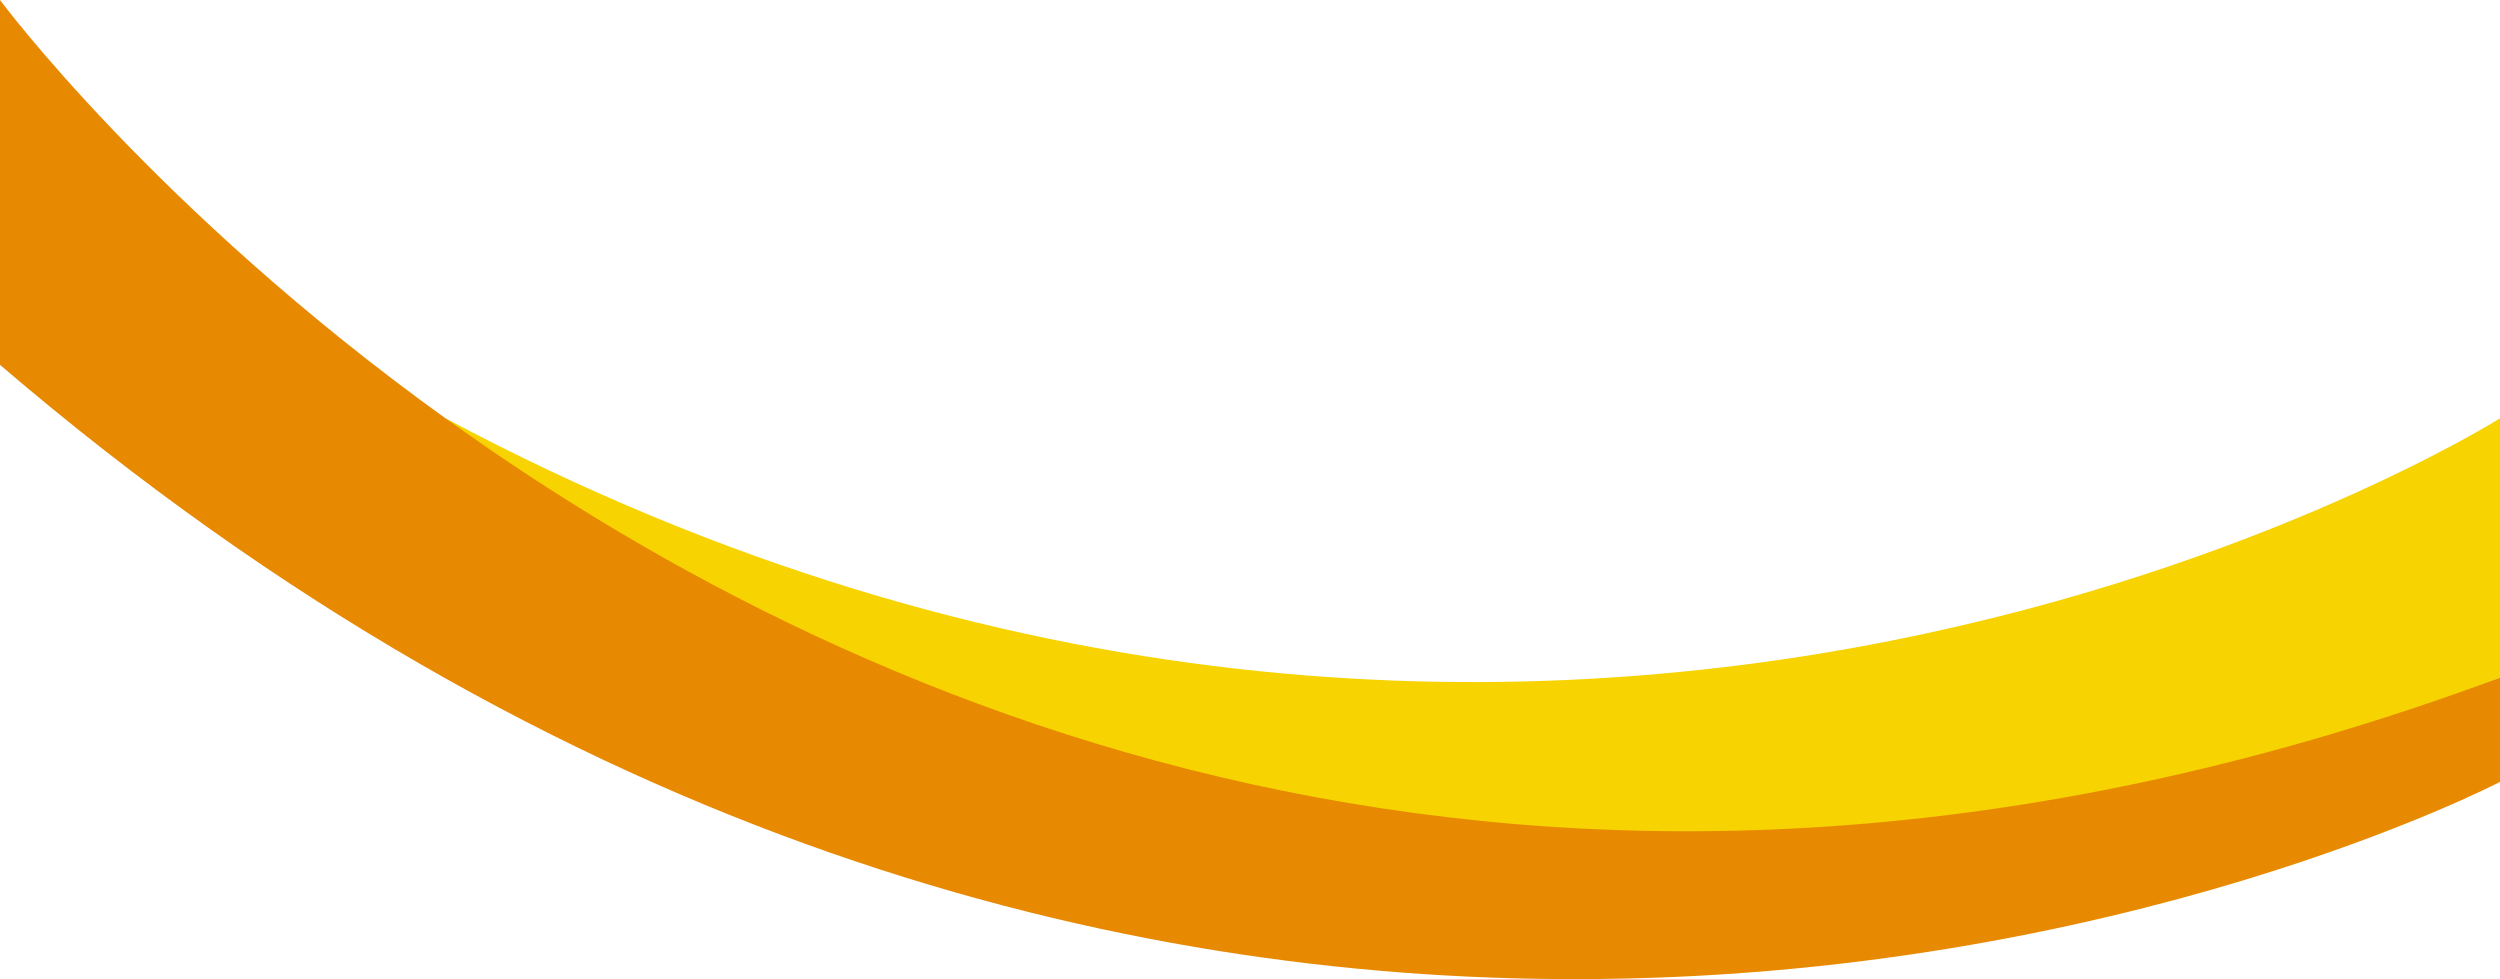 <svg version="1.1" xmlns="http://www.w3.org/2000/svg" xmlns:xlink="http://www.w3.org/1999/xlink" x="0px" y="0px"
	 viewBox="0 0 463.65 181.59" style="enable-background:new 0 0 463.65 181.59;" xml:space="preserve">
<g>
	<path style="fill:#F6D301;" d="M82.624,77.582c0,0,140.406,141.544,381.024,48.095V77.582
		C463.648,77.582,289.097,187.641,82.624,77.582z"/>
	<path style="fill:#E88902;" d="M463.65,125.68v19.33c0,0-70.04,36.58-171.62,36.58C208.8,181.59,104.4,157.03,0,67.67V0
		c0,0,28.8,38.88,82.63,77.59c0,0,0,0,0.01,0C160.77,133.77,291.62,189.59,463.65,125.68z"/>
</g>
</svg>
